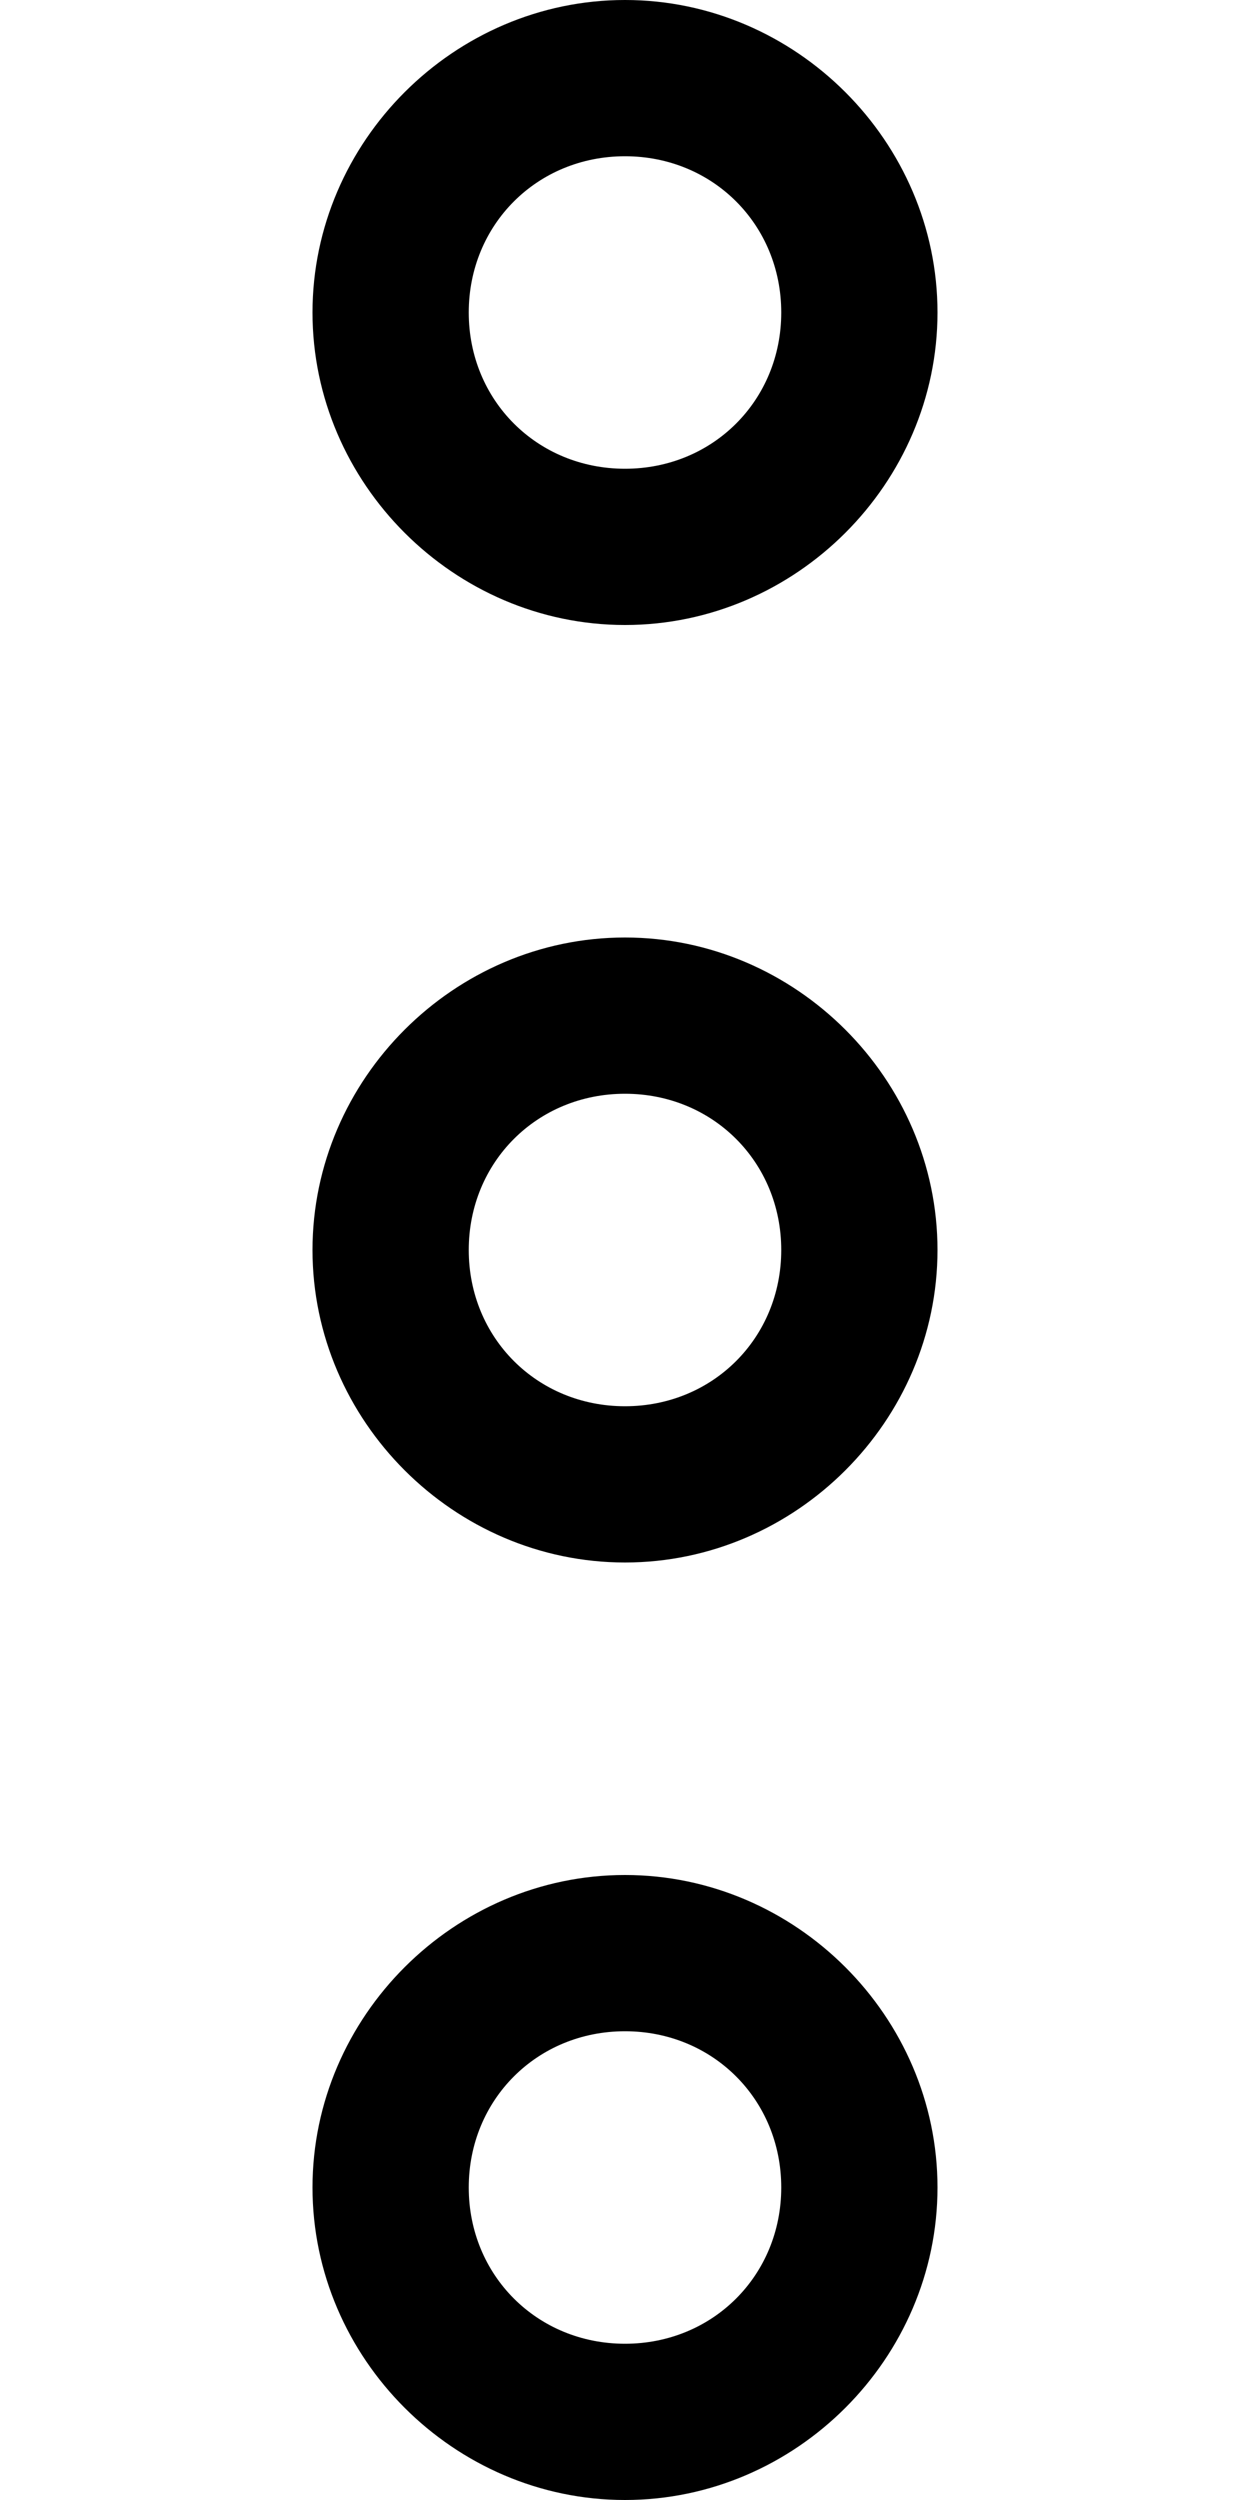 <svg xmlns="http://www.w3.org/2000/svg" viewBox="0 0 256 512"><!-- Font Awesome Pro 6.0.0-alpha1 by @fontawesome - https://fontawesome.com License - https://fontawesome.com/license (Commercial License) --><path d="M128 384C93 384 64 413 64 448S93 512 128 512S192 483 192 448S163 384 128 384ZM128 480C110 480 96 466 96 448S110 416 128 416S160 430 160 448S146 480 128 480ZM128 128C163 128 192 99 192 64S163 0 128 0S64 29 64 64S93 128 128 128ZM128 32C146 32 160 46 160 64S146 96 128 96S96 82 96 64S110 32 128 32ZM128 192C93 192 64 221 64 256S93 320 128 320S192 291 192 256S163 192 128 192ZM128 288C110 288 96 274 96 256S110 224 128 224S160 238 160 256S146 288 128 288Z"/></svg>